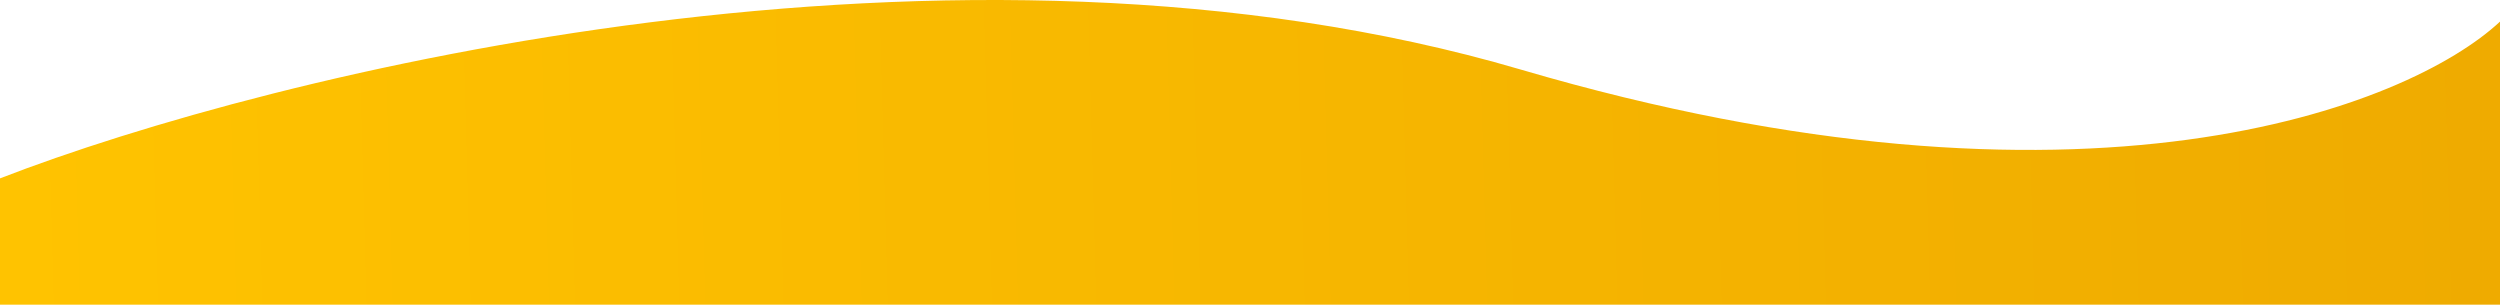 <svg width="1920" height="234" viewBox="0 0 1920 234" fill="none" xmlns="http://www.w3.org/2000/svg">
<path d="M1167.91 53.41C734.374 -73.952 208.663 56.063 0 136.991V235H1920V16.594C1849.95 81.933 1601.45 180.772 1167.91 53.41Z" fill="url(#paint0_linear_111_132)"/>
<defs>
<linearGradient id="paint0_linear_111_132" x1="-3.98005e-06" y1="187" x2="1920" y2="134.5" gradientUnits="userSpaceOnUse">
<stop stop-color="#FFC300"/>
<stop offset="1" stop-color="#EFAB00"/>
</linearGradient>
</defs>
</svg>
